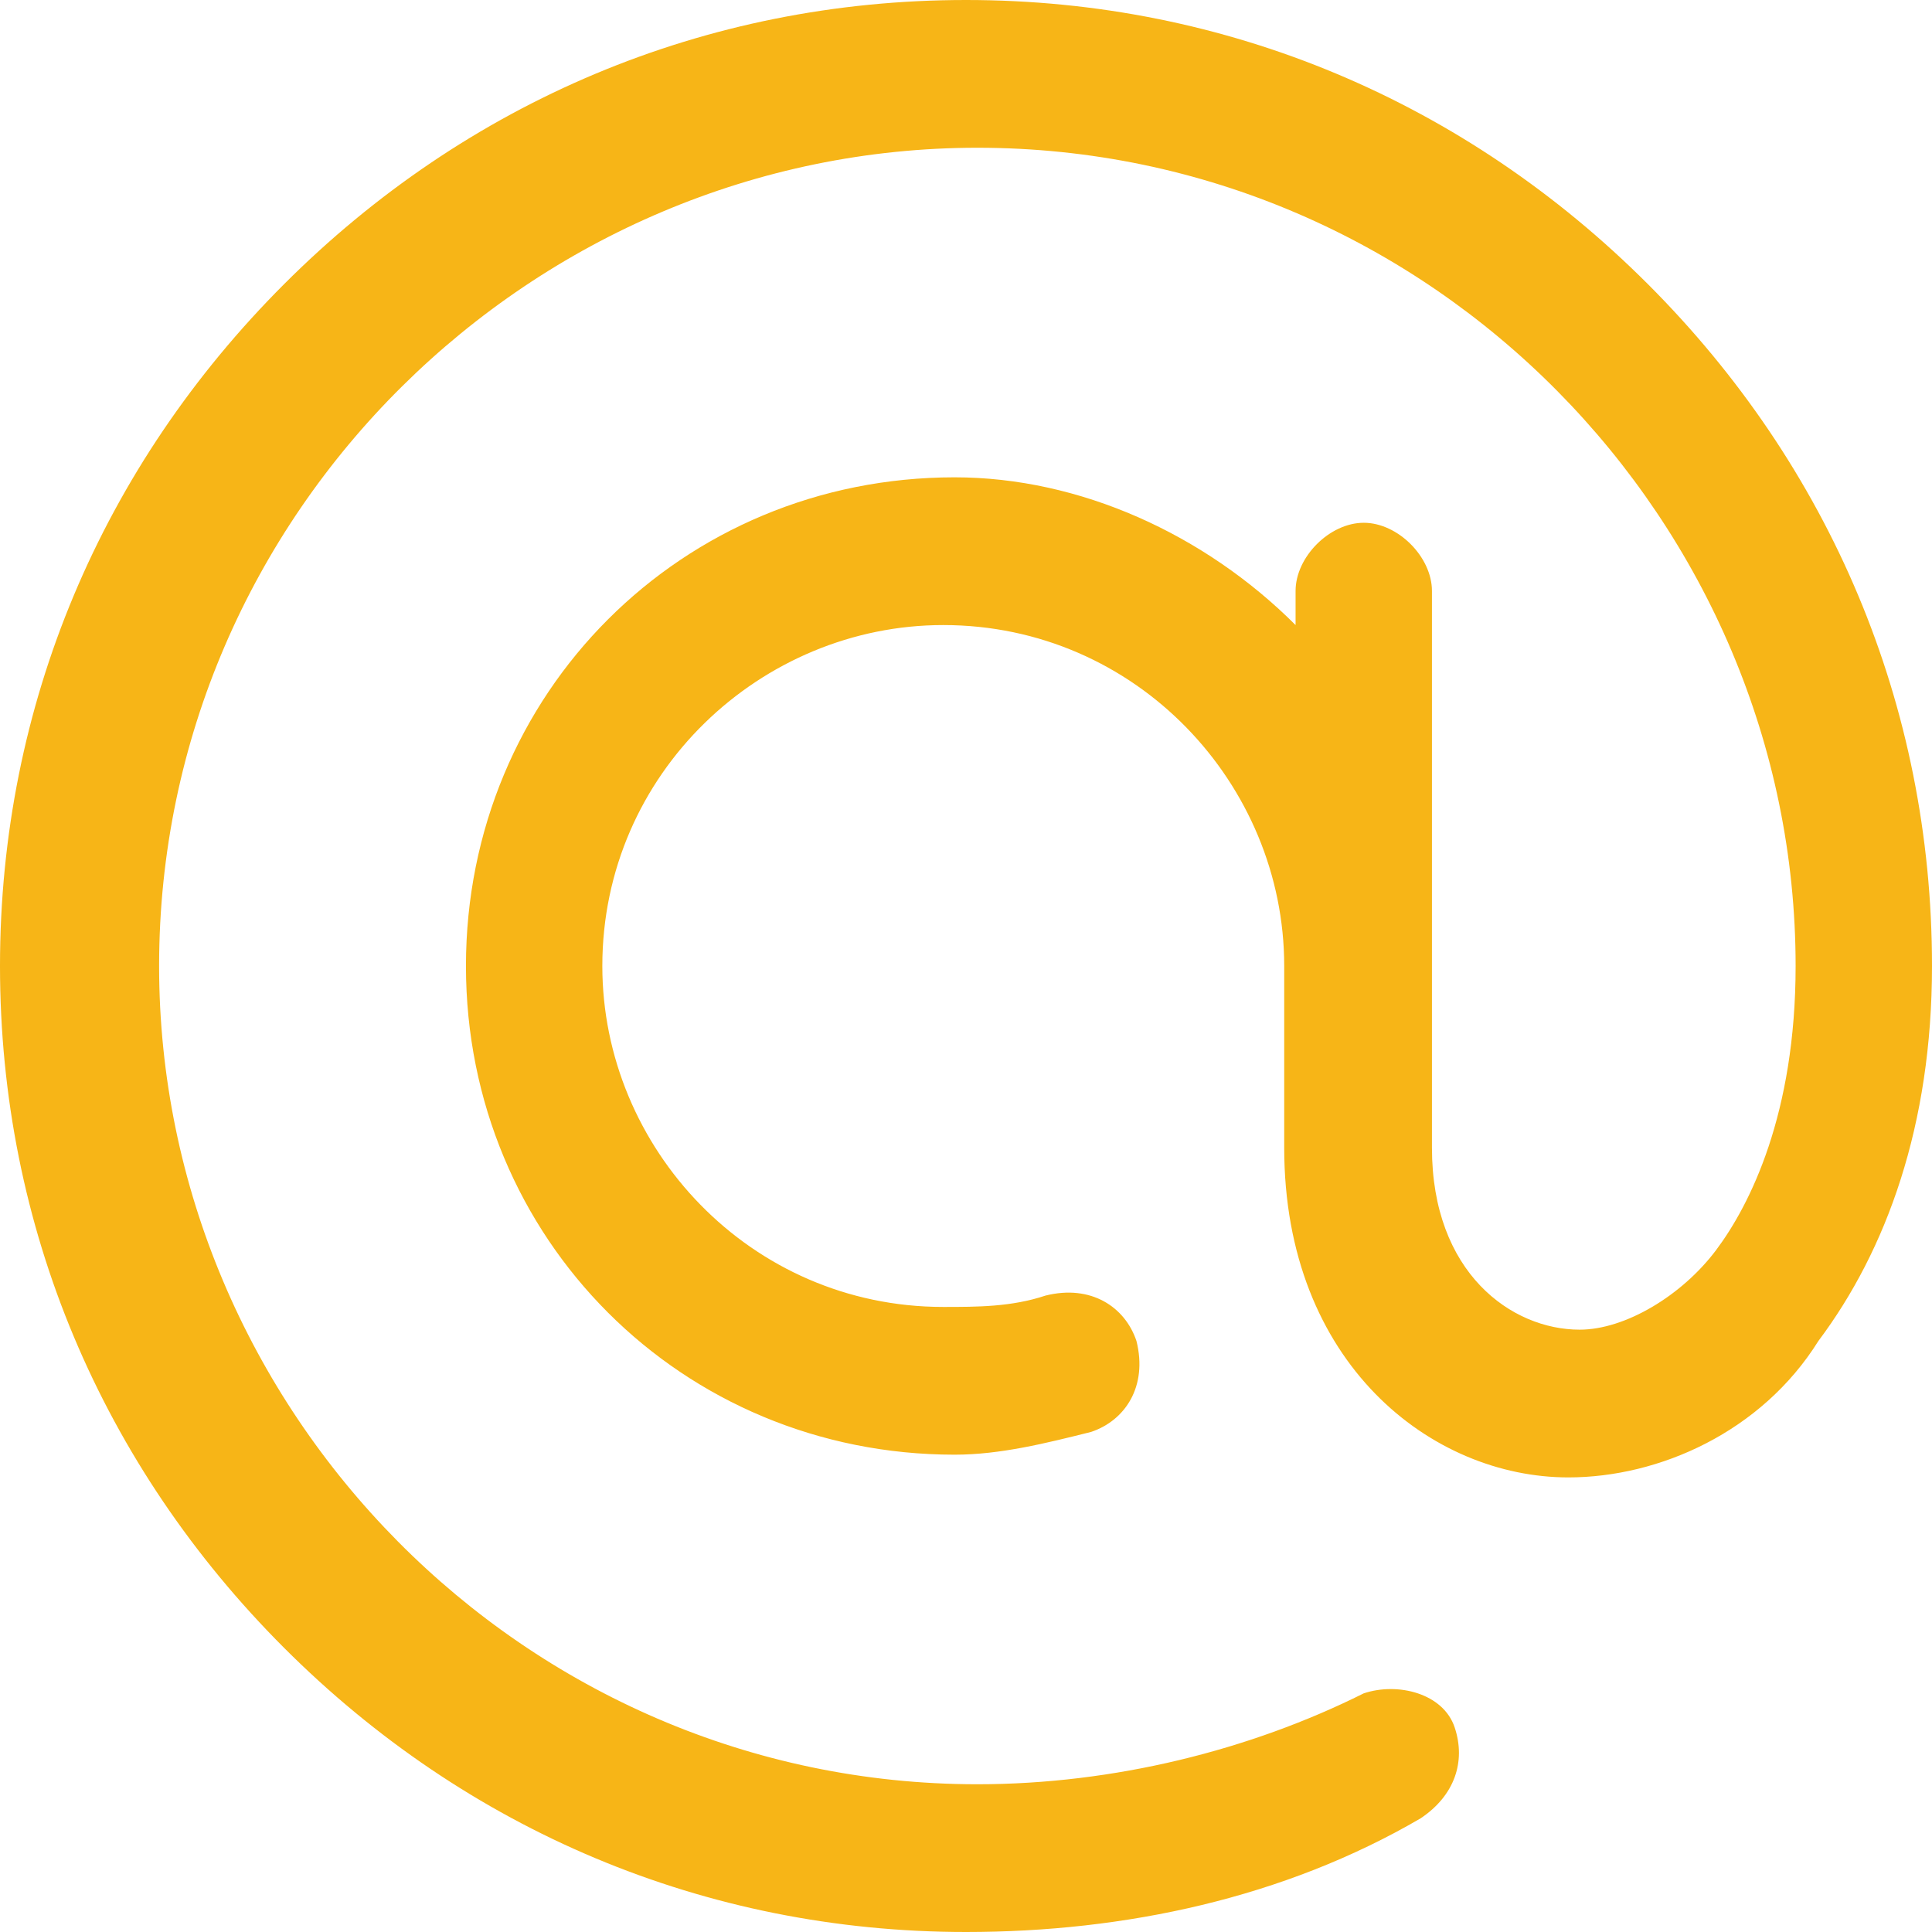 <?xml version="1.0" encoding="utf-8"?>
<!-- Generated by IcoMoon.io -->
<!DOCTYPE svg PUBLIC "-//W3C//DTD SVG 1.1//EN" "http://www.w3.org/Graphics/SVG/1.1/DTD/svg11.dtd">
<svg version="1.1" xmlns="http://www.w3.org/2000/svg" xmlns:xlink="http://www.w3.org/1999/xlink" width="1024" height="1024" viewBox="0 0 1024 1024">
<g id="icomoon-ignore">
</g>
<path fill="#f7b517" d="M873.409 150.589c-96.376-96.376-222.87-150.588-361.411-150.588s-265.035 54.212-361.411 150.588c-96.376 96.376-150.588 222.87-150.588 361.411s54.212 265.035 150.588 361.411c96.376 96.376 222.87 150.588 361.411 150.588 84.329 0 168.659-18.071 240.941-60.235 18.071-12.047 24.095-30.117 18.071-48.188s-30.117-24.095-48.188-18.071c-60.235 30.117-132.518 48.188-204.799 48.188-240.941 0-433.693-198.776-433.693-433.693 0-240.941 198.776-433.693 433.693-433.693 240.941 0 433.693 198.776 433.693 433.693 0 78.306-24.095 126.494-42.164 150.588s-48.188 42.164-72.283 42.164c-36.141 0-78.306-30.117-78.306-96.376v-295.153c0-18.071-18.071-36.141-36.141-36.141s-36.141 18.071-36.141 36.141v18.071c-48.188-48.188-114.447-78.306-180.706-78.306-144.564 0-259.011 114.447-259.011 259.011s114.447 259.011 259.011 259.011c24.095 0 48.188-6.024 72.283-12.047 18.071-6.024 30.117-24.095 24.095-48.188-6.024-18.071-24.095-30.117-48.188-24.095-18.071 6.024-36.141 6.024-54.212 6.024-102.4 0-180.706-84.329-180.706-180.706 0-102.4 84.329-180.706 180.706-180.706 102.4 0 180.706 84.329 180.706 180.706v96.376c0 114.447 78.306 174.682 150.588 174.682 48.188 0 102.4-24.095 132.518-72.283 36.141-48.188 60.235-114.447 60.235-198.776 0-138.54-54.212-265.035-150.588-361.411z"></path>
</svg>
